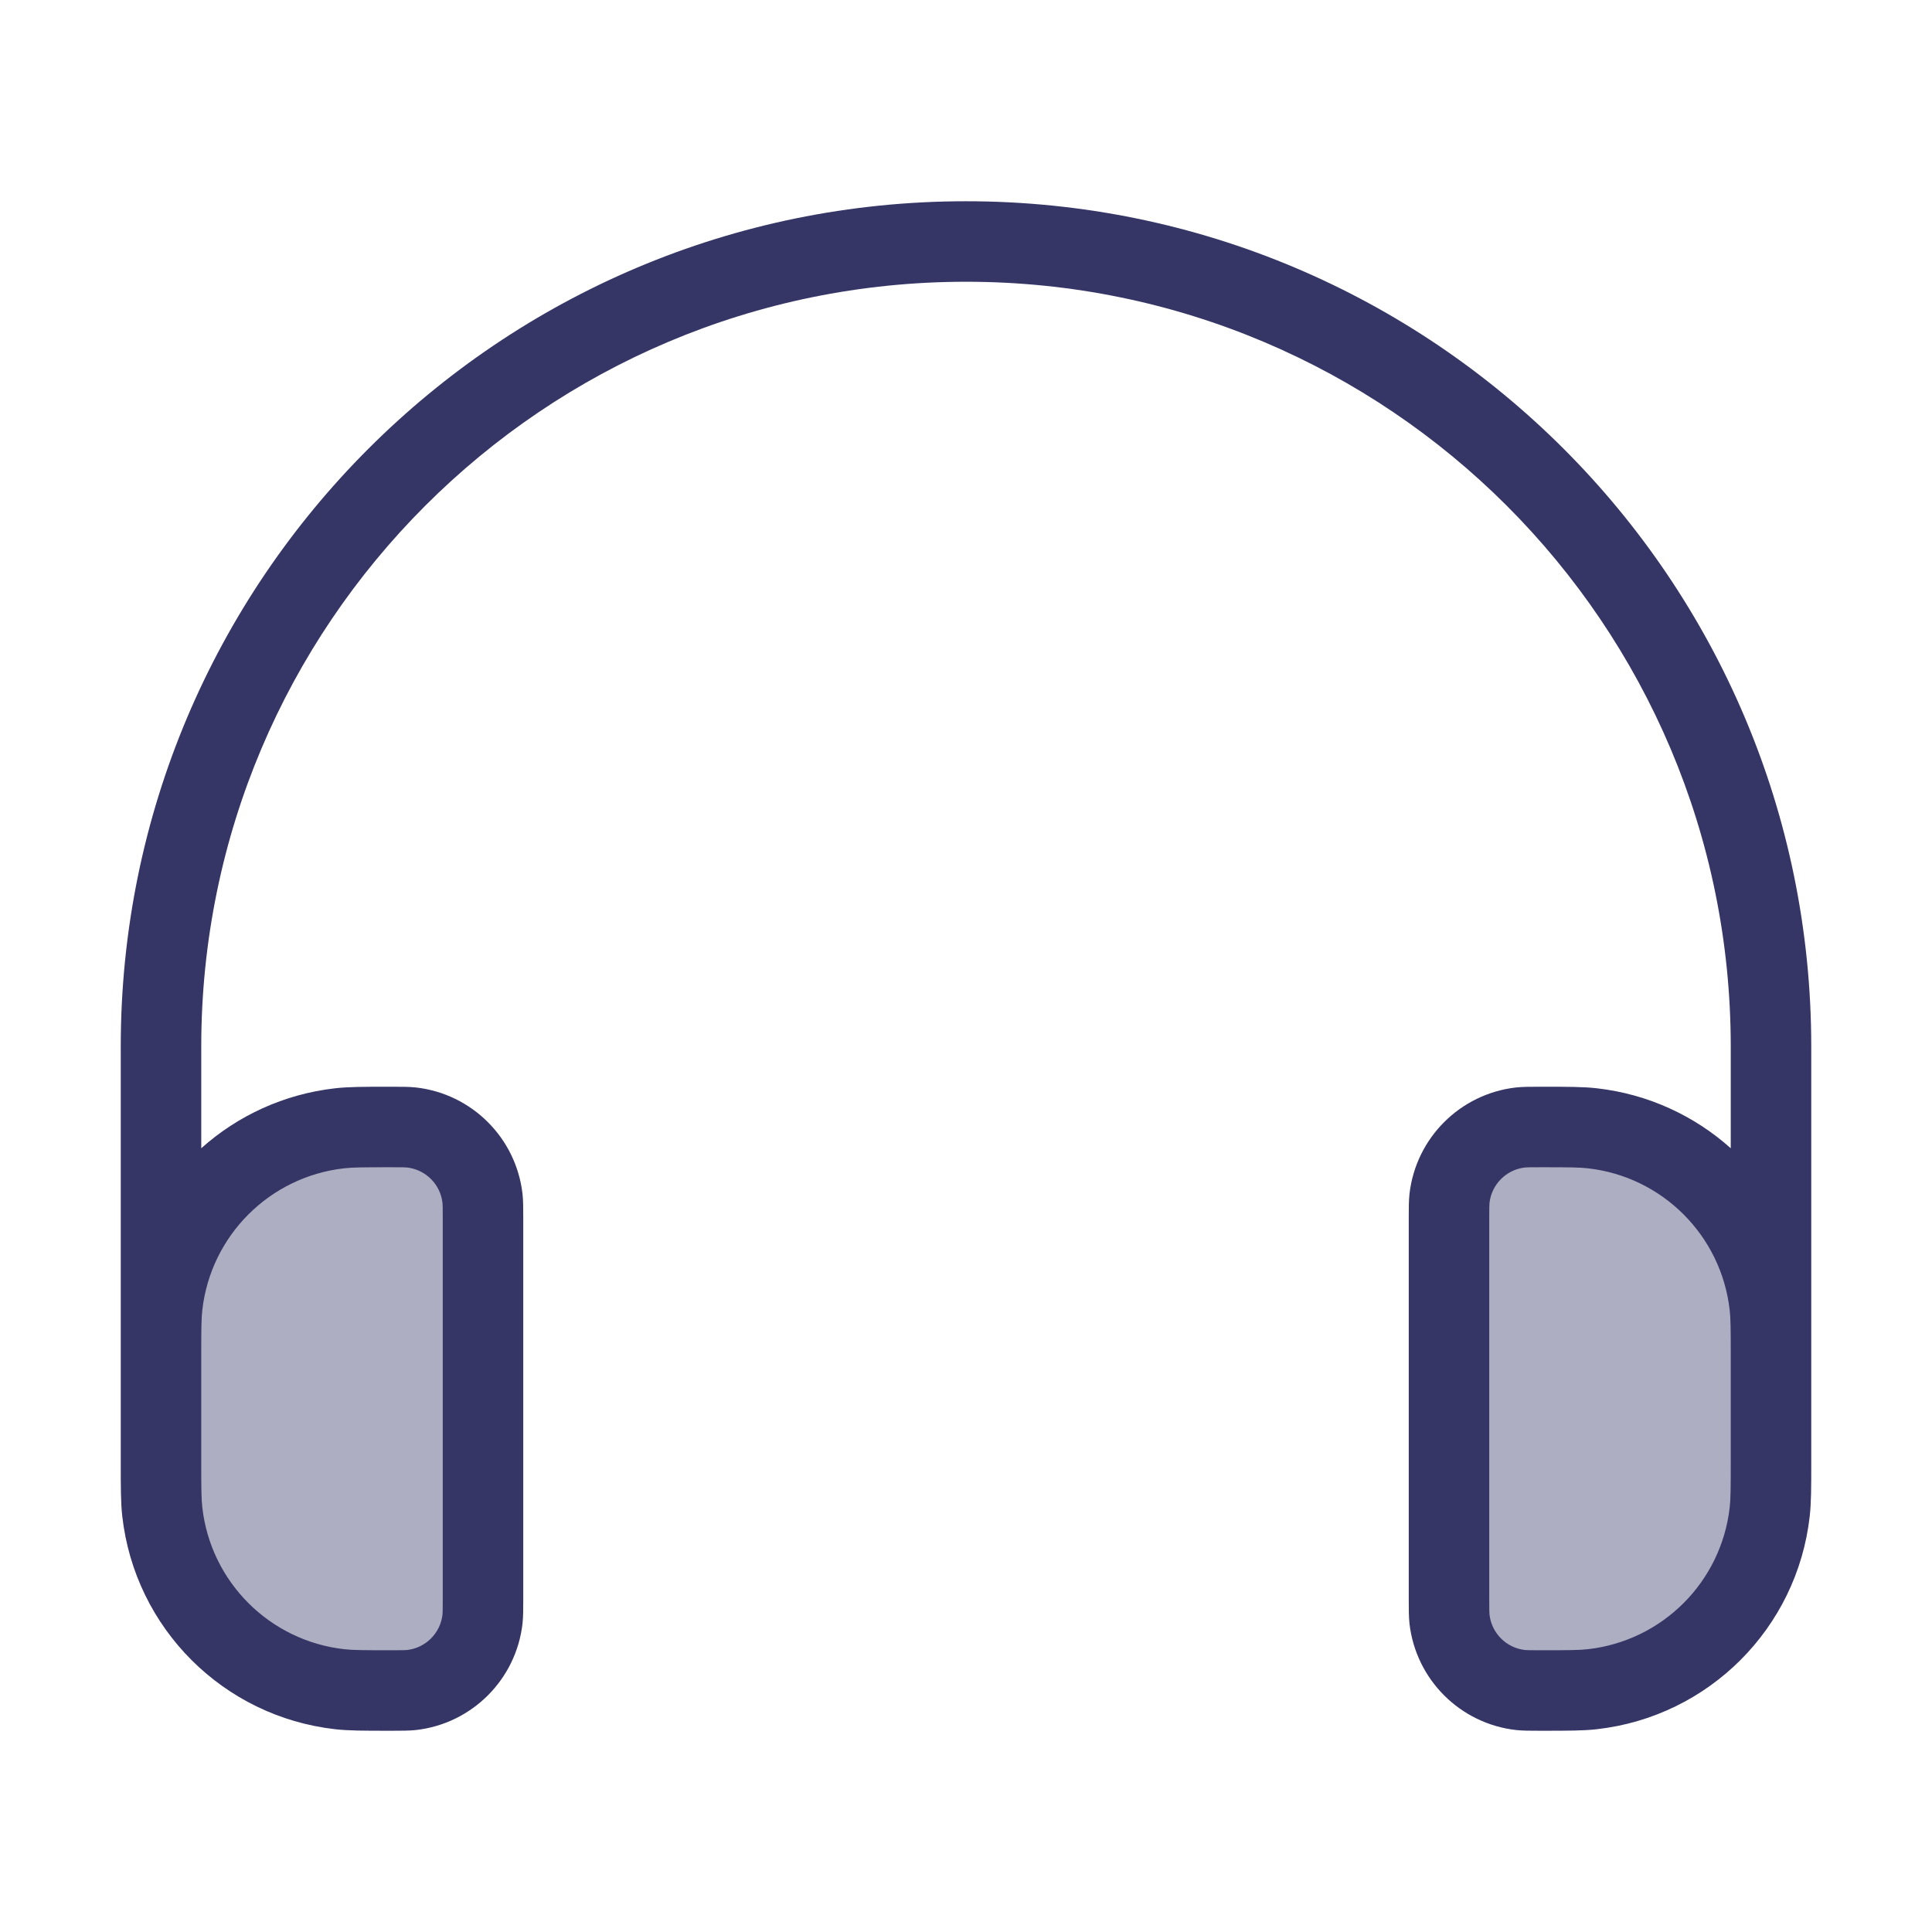 <svg width="24" height="24" viewBox="0 0 24 24" fill="none" xmlns="http://www.w3.org/2000/svg">
<g opacity="0.4">
<path d="M6 15.143V19.857C6 19.99 6 20.056 5.994 20.112C5.941 20.576 5.576 20.942 5.112 20.994C5.056 21 4.99 21 4.857 21C4.525 21 4.36 21 4.22 20.984C3.061 20.854 2.146 19.939 2.016 18.78C2 18.64 2 18.475 2 18.143V16.857C2 16.525 2 16.36 2.016 16.22C2.146 15.061 3.061 14.146 4.22 14.016C4.36 14 4.525 14 4.857 14C4.99 14 5.056 14 5.112 14.006C5.576 14.059 5.941 14.424 5.994 14.888C6 14.944 6 15.01 6 15.143Z" fill="#353566"/>
<path d="M18.006 14.888C18 14.944 18 15.01 18 15.143V19.857C18 19.99 18 20.056 18.006 20.112C18.058 20.576 18.424 20.942 18.888 20.994C18.944 21 19.01 21 19.143 21C19.475 21 19.64 21 19.78 20.984C20.939 20.854 21.854 19.939 21.984 18.78C22 18.64 22 18.475 22 18.143V16.857C22 16.525 22 16.36 21.984 16.22C21.854 15.061 20.939 14.146 19.78 14.016C19.64 14 19.474 14 19.143 14C19.01 14 18.944 14 18.888 14.006C18.424 14.059 18.058 14.424 18.006 14.888Z" fill="#353566"/>
</g>
<path fill-rule="evenodd" clip-rule="evenodd" d="M12 2.5C6.201 2.5 1.5 7.201 1.5 13V16.728C1.5 16.758 1.5 16.789 1.5 16.822L1.5 18.178C1.5 18.476 1.5 18.668 1.519 18.836C1.676 20.227 2.773 21.324 4.164 21.481C4.332 21.5 4.524 21.5 4.821 21.5L4.881 21.5C4.99 21.5 5.083 21.5 5.168 21.491C5.863 21.412 6.412 20.863 6.491 20.168C6.5 20.083 6.5 19.99 6.5 19.881V15.119C6.5 15.01 6.5 14.917 6.491 14.832C6.412 14.137 5.863 13.588 5.168 13.509C5.083 13.5 4.99 13.5 4.881 13.5L4.822 13.5C4.524 13.5 4.332 13.5 4.164 13.519C3.527 13.591 2.952 13.86 2.5 14.264V13C2.5 7.753 6.753 3.5 12 3.5C17.247 3.5 21.5 7.753 21.5 13V14.264C21.048 13.86 20.473 13.591 19.836 13.519C19.668 13.5 19.476 13.5 19.178 13.5L19.119 13.5C19.01 13.5 18.917 13.5 18.832 13.509C18.137 13.588 17.588 14.137 17.509 14.832C17.5 14.917 17.5 15.01 17.5 15.119V19.881C17.5 19.99 17.5 20.083 17.509 20.168C17.588 20.863 18.137 21.412 18.832 21.491C18.917 21.5 19.01 21.5 19.119 21.5L19.178 21.5C19.476 21.5 19.668 21.5 19.836 21.481C21.227 21.324 22.324 20.227 22.481 18.836C22.5 18.668 22.5 18.476 22.5 18.178L22.5 17.004C22.5 17.003 22.5 17.001 22.5 17V13C22.5 7.201 17.799 2.5 12 2.5ZM2.5 17.004C2.5 17.003 2.5 17.001 2.5 17V16.791C2.5 16.494 2.502 16.374 2.513 16.276C2.617 15.349 3.349 14.617 4.276 14.513C4.381 14.501 4.512 14.5 4.857 14.5C5.003 14.5 5.035 14.501 5.056 14.503C5.288 14.529 5.471 14.712 5.497 14.944C5.499 14.965 5.5 14.997 5.5 15.143V19.857C5.5 20.003 5.499 20.035 5.497 20.056C5.471 20.288 5.288 20.471 5.056 20.497C5.035 20.499 5.003 20.5 4.857 20.5C4.512 20.5 4.381 20.499 4.276 20.487C3.349 20.383 2.617 19.651 2.513 18.724C2.501 18.619 2.5 18.488 2.5 18.143L2.5 17.004ZM19.143 14.5C18.997 14.5 18.965 14.501 18.944 14.503C18.712 14.529 18.529 14.712 18.503 14.944C18.501 14.965 18.5 14.997 18.5 15.143V19.857C18.5 20.003 18.501 20.035 18.503 20.056C18.529 20.288 18.712 20.471 18.944 20.497C18.965 20.499 18.997 20.5 19.143 20.5C19.488 20.5 19.619 20.499 19.724 20.487C20.651 20.383 21.383 19.651 21.487 18.724C21.499 18.619 21.5 18.488 21.5 18.143V16.857C21.5 16.512 21.499 16.381 21.487 16.276C21.383 15.349 20.651 14.617 19.724 14.513C19.619 14.501 19.488 14.5 19.143 14.5Z" fill="#353566"/>
</svg>
